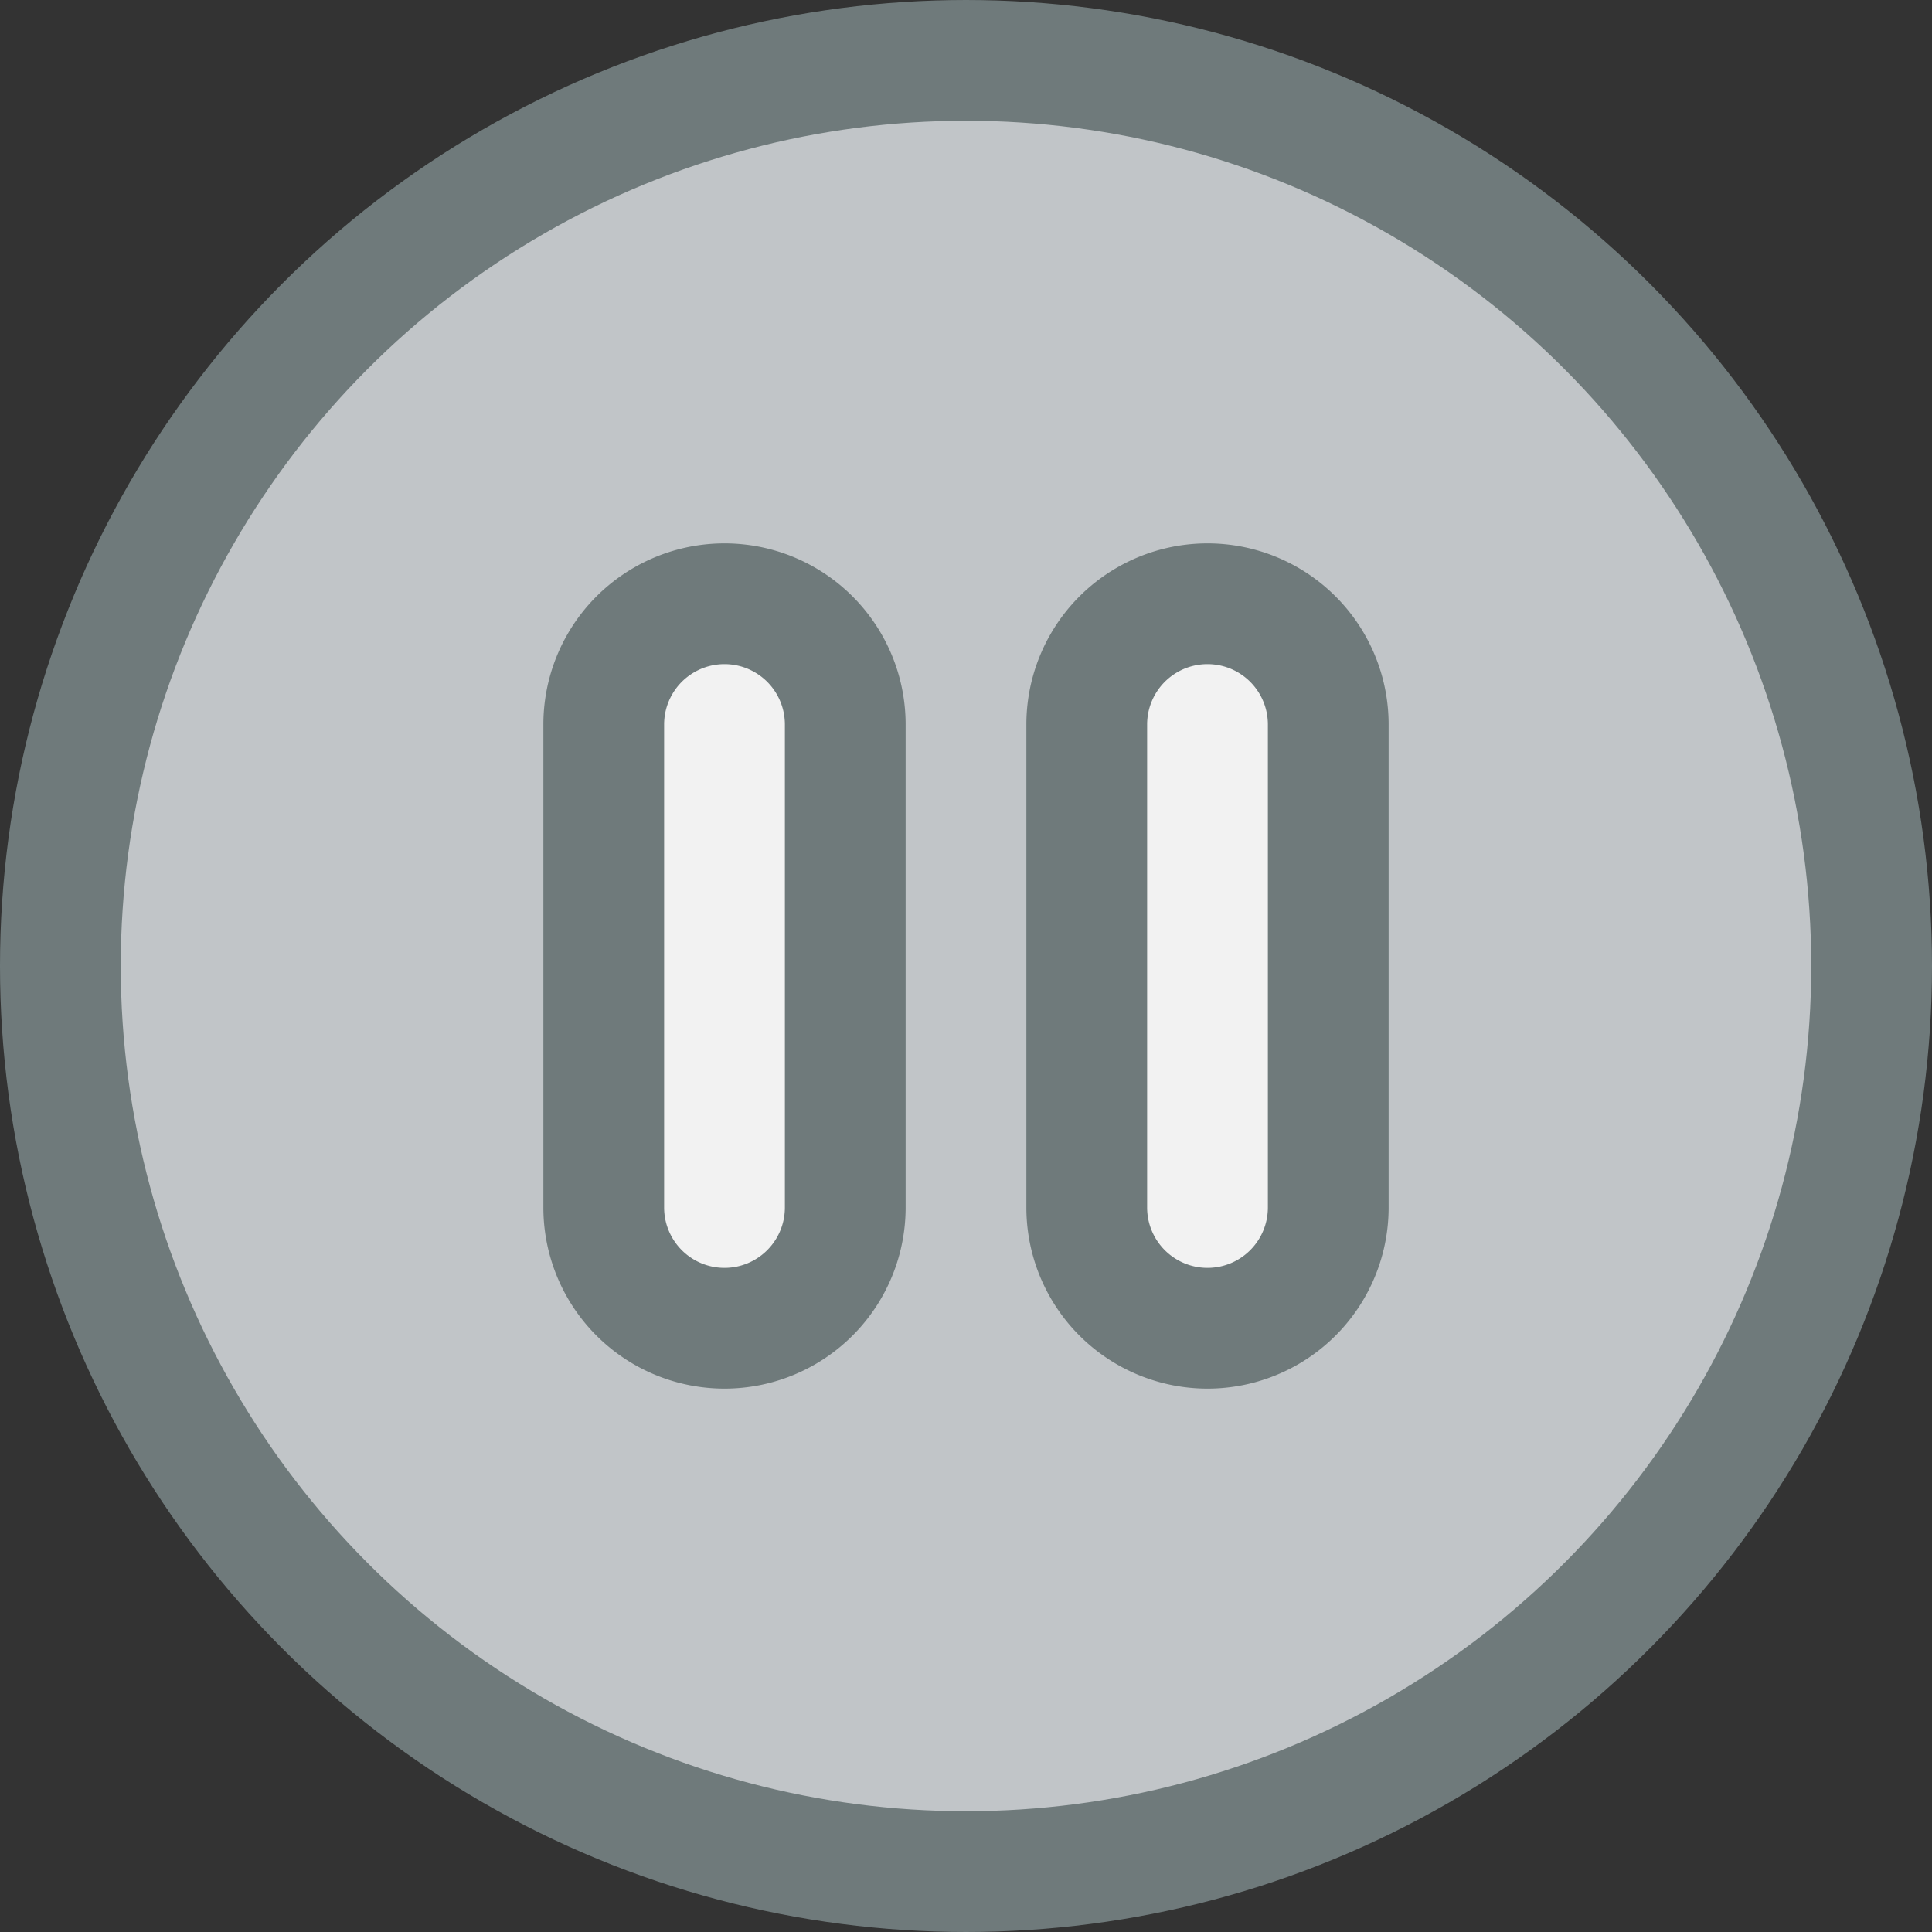 <svg xmlns="http://www.w3.org/2000/svg" viewBox="0 0 32 32"><rect x="0" y="0" width="32" height="32" fill="#333333" stroke="none"/><title>14-Pause</title><g id="_14-Pause" data-name="14-Pause"><circle cx="16" cy="16" r="15" style="fill:#c1c5c8"/><path d="M22,12v8a2,2,0,0,1-4,0V12a2,2,0,0,1,4,0Z" style="fill:#f2f2f2"/><path d="M14,12v8a2,2,0,0,1-4,0V12a2,2,0,0,1,4,0Z" style="fill:#f2f2f2"/><circle cx="16" cy="16" r="15" style="fill:none;stroke:#6f7a7b;stroke-linecap:round;stroke-linejoin:round;stroke-width:2px"/><path d="M10,20a2,2,0,0,0,4,0V12a2,2,0,0,0-4,0Z" style="fill:none;stroke:#6f7a7b;stroke-linecap:round;stroke-linejoin:round;stroke-width:2px"/><path d="M18,20a2,2,0,0,0,4,0V12a2,2,0,0,0-4,0Z" style="fill:none;stroke:#6f7a7b;stroke-linecap:round;stroke-linejoin:round;stroke-width:2px"/></g></svg>